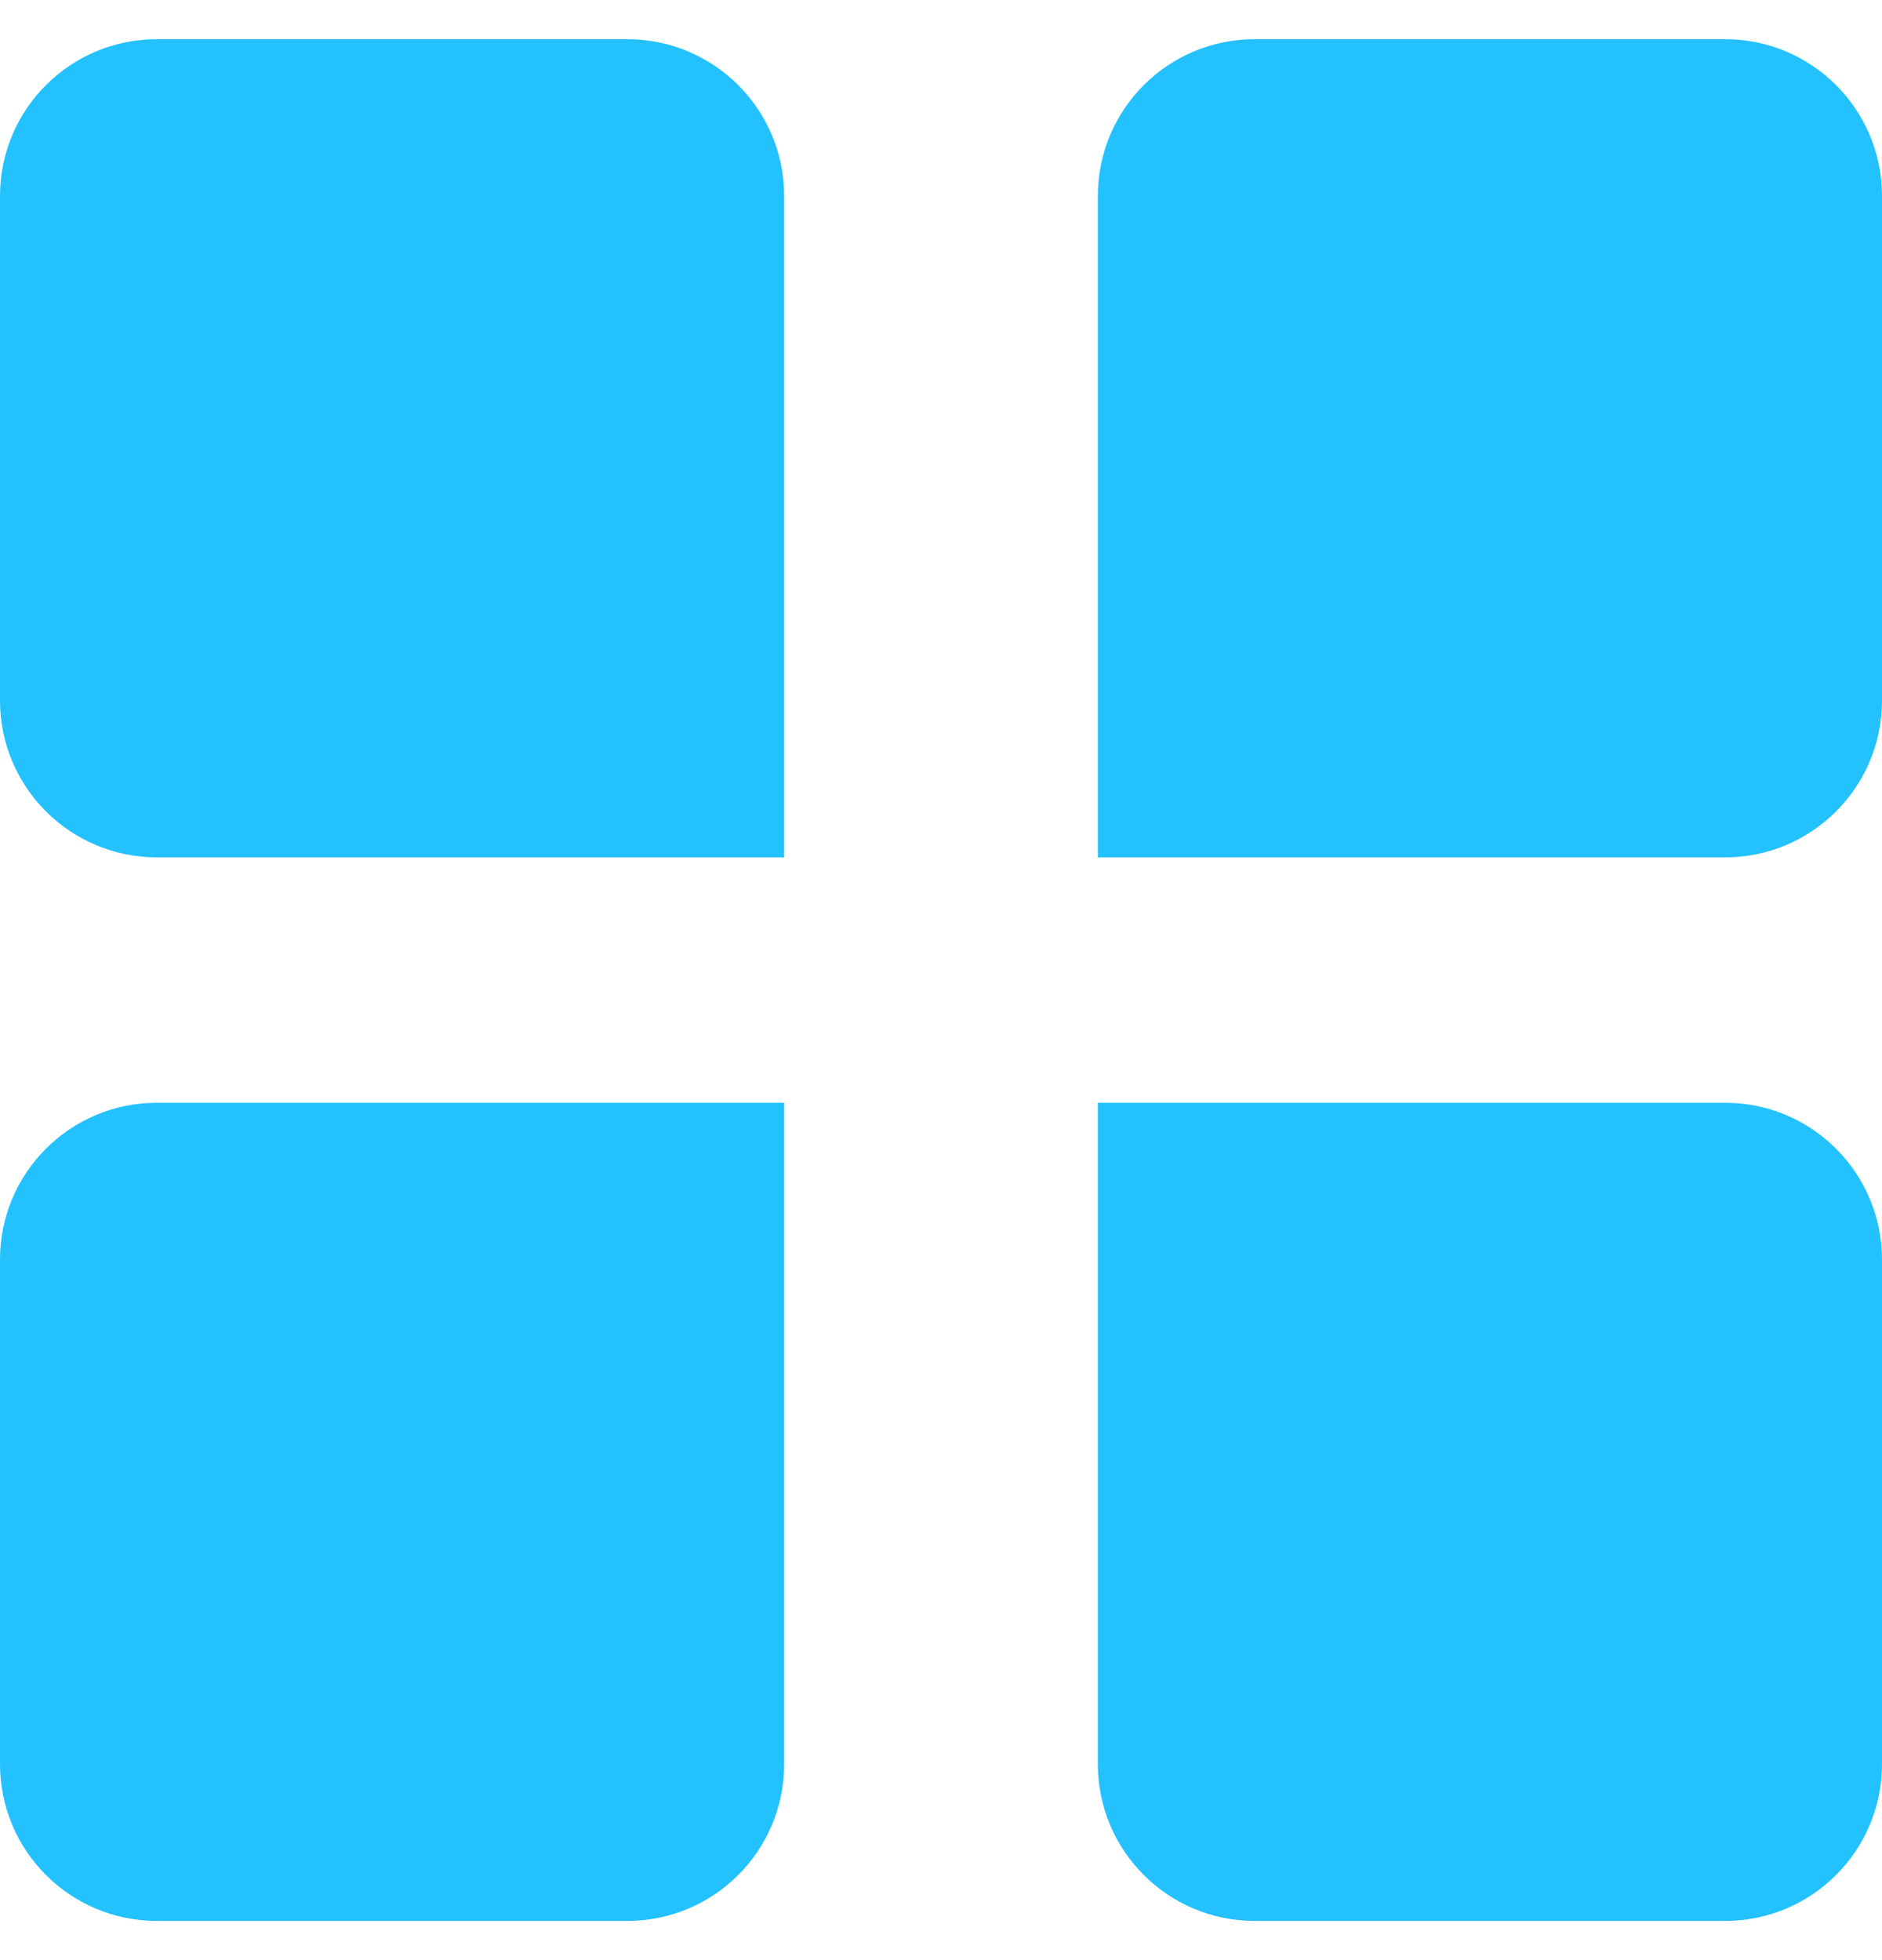 <svg width="24" height="25" viewBox="0 0 24 25" fill="none" xmlns="http://www.w3.org/2000/svg">
<path d="M0 2.5C0 1.395 0.895 0.5 2 0.5H8C9.105 0.5 10 1.395 10 2.5V10.935H2C0.895 10.935 0 10.039 0 8.935V2.5Z" fill="#24C1FF"/>
<path d="M14 2.5C14 1.395 14.895 0.5 16 0.5H22C23.105 0.5 24 1.395 24 2.5V8.935C24 10.039 23.105 10.935 22 10.935H14V2.5Z" fill="#24C1FF"/>
<path d="M0 16.065C0 14.961 0.895 14.065 2 14.065H10V22.5C10 23.605 9.105 24.5 8 24.5H2C0.895 24.5 0 23.605 0 22.5V16.065Z" fill="#24C1FF"/>
<path d="M14 14.065H22C23.105 14.065 24 14.961 24 16.065V22.5C24 23.605 23.105 24.5 22 24.5H16C14.895 24.5 14 23.605 14 22.5V14.065Z" fill="#24C1FF"/>
</svg>
